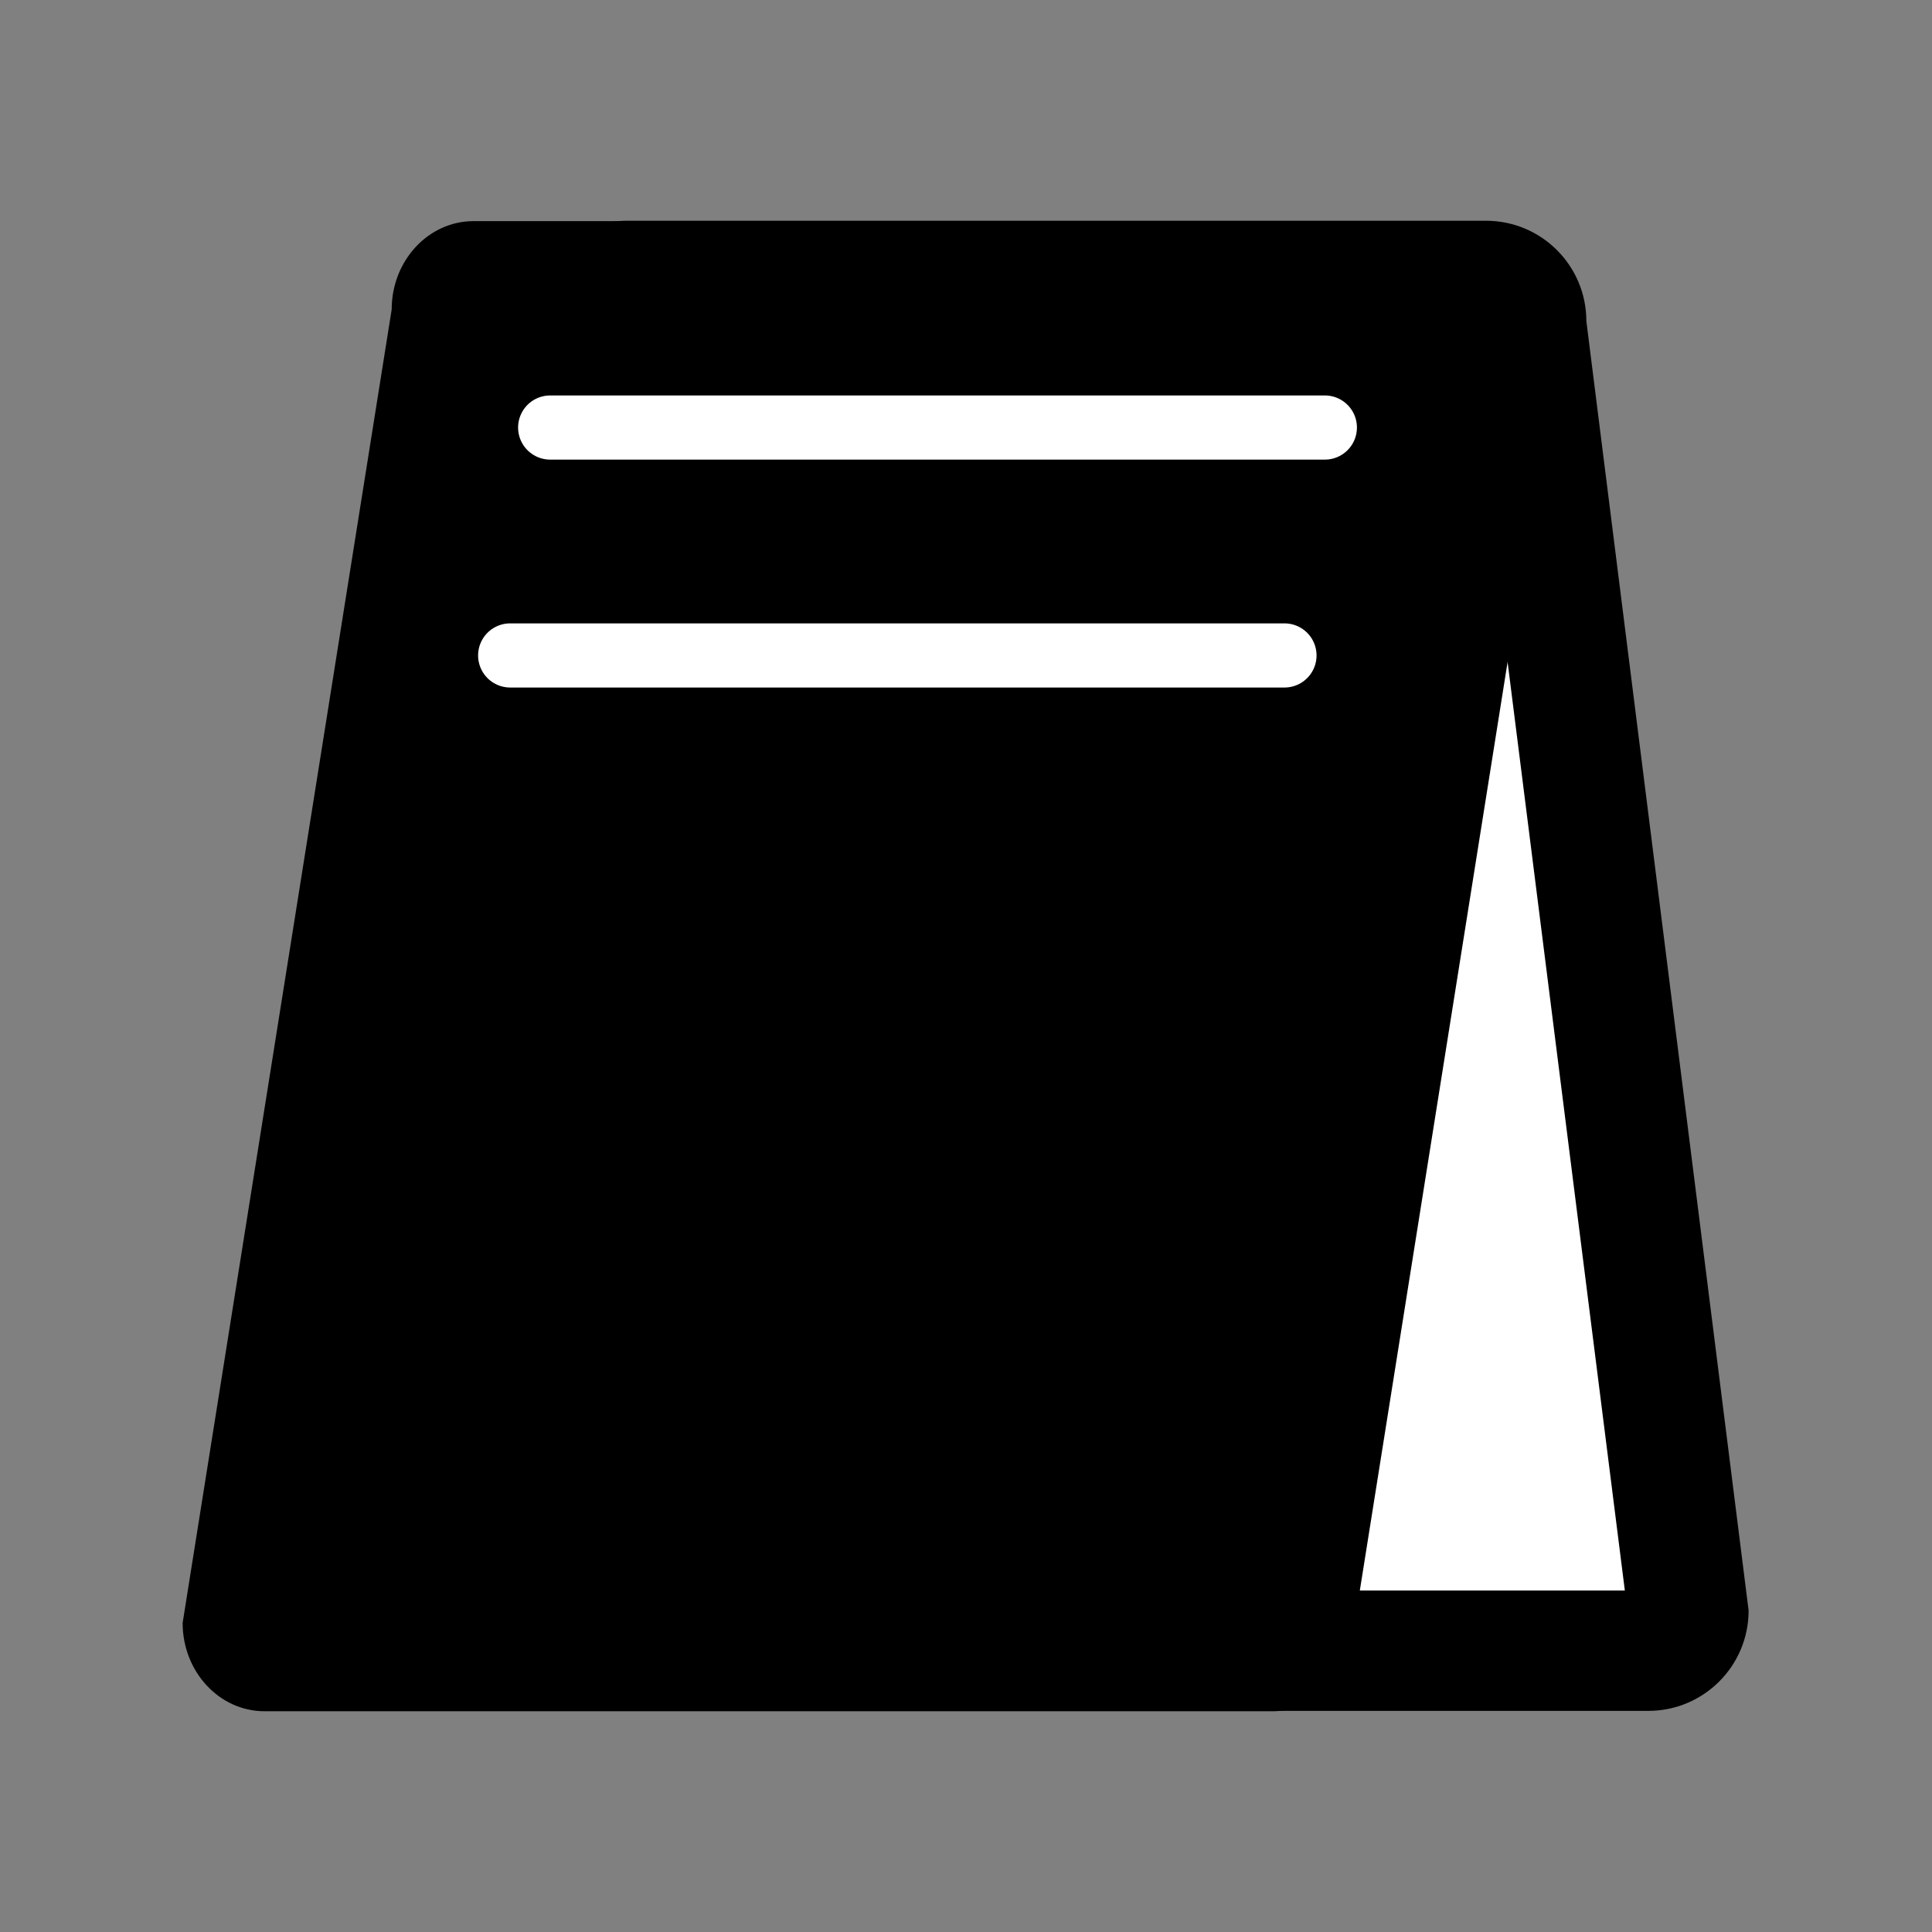 <?xml version="1.0" encoding="utf-8"?>
<!-- Generator: Adobe Illustrator 26.0.2, SVG Export Plug-In . SVG Version: 6.00 Build 0)  -->
<svg version="1.1" id="圖層_1" xmlns="http://www.w3.org/2000/svg" xmlns:xlink="http://www.w3.org/1999/xlink" x="0px" y="0px"
	 viewBox="0 0 512 512" style="enable-background:new 0 0 512 512;" xml:space="preserve">
<rect x="0" y="0" width="512" height="512" fill="#808080" stroke="none"/>
<style type="text/css">
	.st0{fill:#FFFFFF;}
	.st1{fill:none;stroke:#FFFFFF;stroke-width:17;stroke-linecap:round;stroke-miterlimit:10;}
</style>
<g>
	<g>
		<path class="st0" d="M209.2,437.5c-5.9,0-10.6-4.8-10.6-10.6v-1L155.5,84.4c0.4-5.5,5-9.9,10.6-9.9h227.6
			c5.9,0,10.6,4.8,10.6,10.6v1l43.1,341.5c-0.4,5.5-5,9.9-10.6,9.9H209.2z"/>
		<path d="M388.8,90.5l41.8,331H214.2l-41.8-331H388.8 M393.8,58.5H166.1c-14.7,0-26.6,11.9-26.6,26.6l43.1,341.7
			c0,14.7,11.9,26.6,26.6,26.6h227.6c14.7,0,26.6-11.9,26.6-26.6L420.4,85.1C420.4,70.4,408.5,58.5,393.8,58.5L393.8,58.5z"/>
	</g>
	<path d="M337.3,453.5H70.1c-12,0-21.7-10.5-21.7-23.4l55.4-348.1c0-12.9,9.7-23.4,21.7-23.4h267.2c12,0,21.7,10.5,21.7,23.4
		L359,430.1C359,443,349.3,453.5,337.3,453.5z"/>
	<line class="st1" x1="145.8" y1="113.3" x2="351.1" y2="113.3"/>
	<line class="st1" x1="135.2" y1="173.7" x2="340.4" y2="173.7"/>
</g>
</svg>
